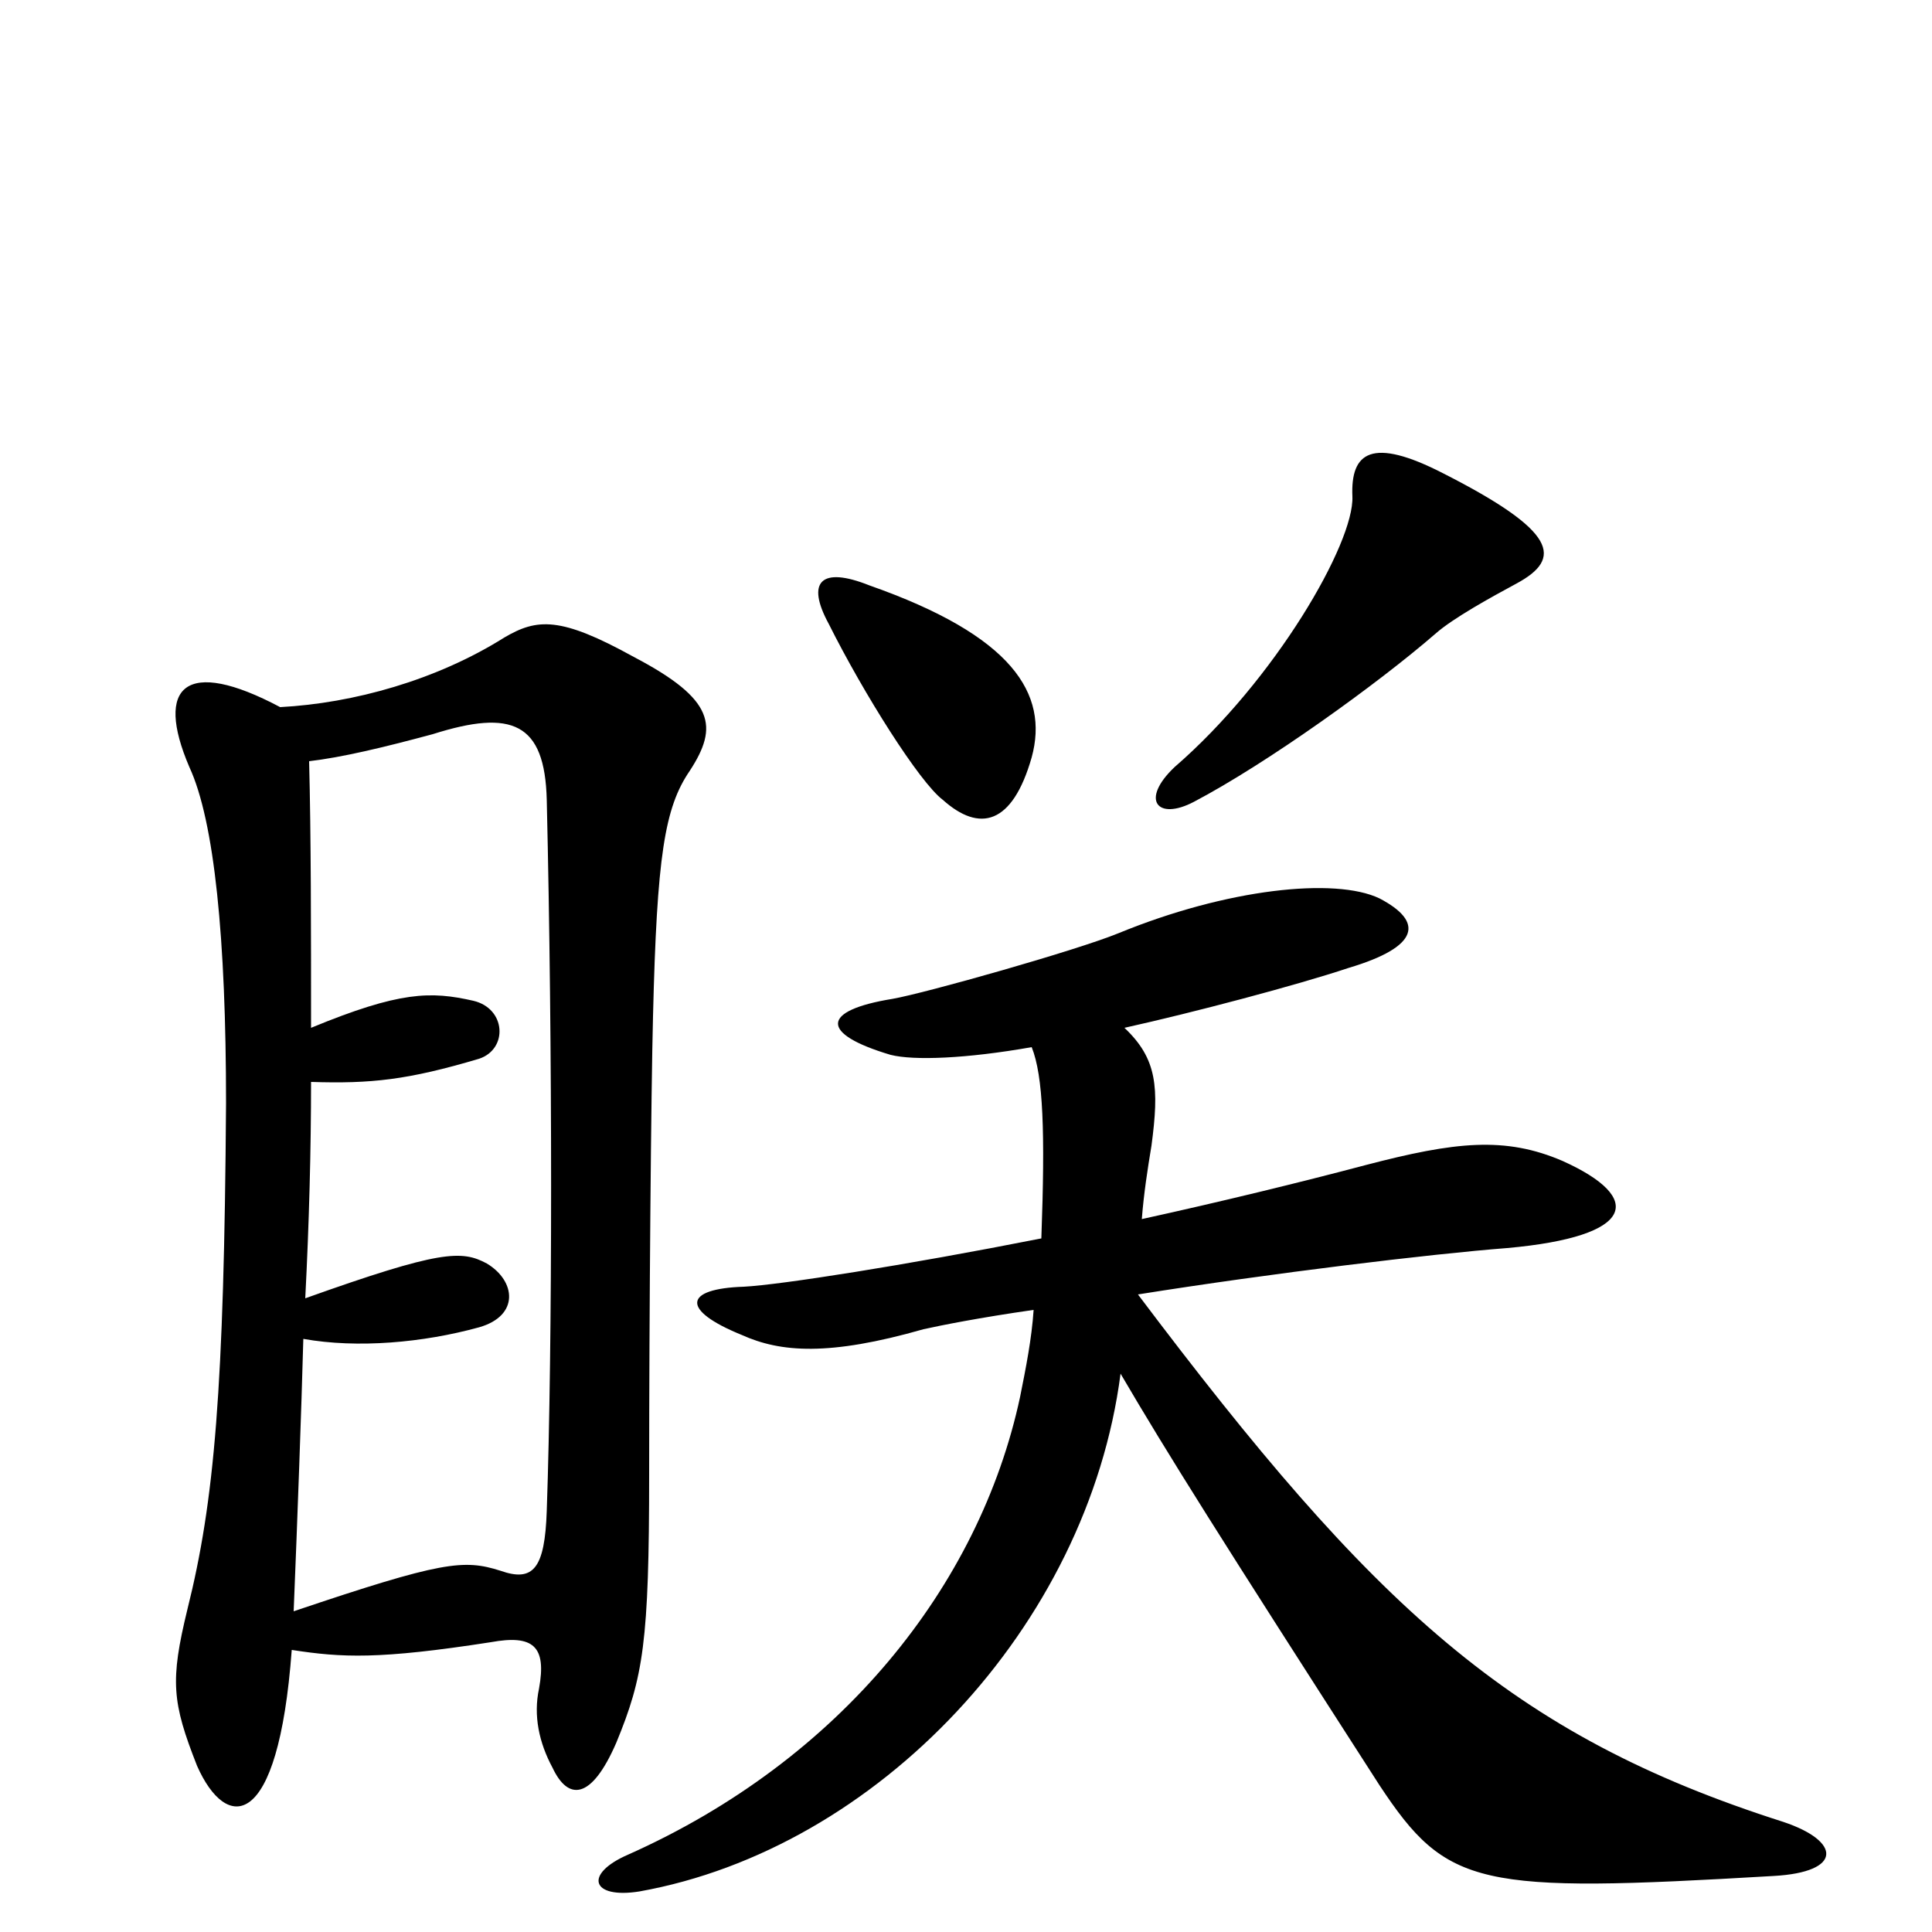 <svg xmlns="http://www.w3.org/2000/svg" viewBox="0 -1000 1000 1000">
	<path fill="#000000" d="M151 -146C177 -142 196 -141 254 -150C276 -154 283 -148 279 -126C276 -112 279 -98 286 -85C294 -68 306 -68 319 -98C333 -132 336 -150 336 -237C336 -320 337 -436 338 -474C340 -557 344 -582 357 -601C372 -624 370 -638 328 -660C290 -681 278 -680 261 -670C226 -648 183 -636 145 -634C96 -660 80 -645 98 -603C111 -575 117 -514 117 -429C116 -281 111 -223 97 -167C88 -130 89 -119 102 -86C117 -52 144 -51 151 -146ZM160 -606C177 -608 198 -613 224 -620C265 -633 282 -626 283 -586C286 -457 286 -305 283 -218C282 -188 276 -181 259 -187C240 -193 229 -192 152 -166C154 -215 156 -270 157 -307C185 -302 219 -305 248 -313C269 -319 267 -337 252 -346C239 -353 228 -353 158 -328C160 -367 161 -405 161 -440C192 -439 211 -441 248 -452C263 -457 262 -478 245 -482C223 -487 207 -487 161 -468C161 -519 161 -567 160 -606ZM450 -697C425 -707 417 -699 429 -677C447 -641 476 -595 488 -586C507 -569 524 -573 534 -608C543 -641 524 -671 450 -697ZM608 -603C590 -586 599 -575 618 -585C656 -605 713 -646 743 -672C752 -680 772 -691 785 -698C809 -711 806 -725 747 -755C710 -774 699 -766 700 -743C701 -719 660 -648 608 -603ZM589 -330C658 -341 741 -351 780 -354C847 -360 851 -380 809 -399C779 -412 753 -409 707 -397C673 -388 632 -378 591 -369C592 -382 594 -395 596 -407C600 -437 599 -452 582 -468C618 -476 671 -490 698 -499C735 -510 737 -523 714 -535C691 -546 635 -540 579 -517C557 -508 479 -486 462 -483C425 -477 424 -465 461 -454C473 -451 500 -452 534 -458C540 -443 541 -414 539 -359C468 -345 404 -335 385 -334C354 -333 352 -322 384 -309C404 -300 429 -298 478 -312C487 -314 507 -318 535 -322C534 -307 531 -292 528 -277C507 -179 435 -89 325 -40C302 -30 306 -17 331 -21C454 -43 563 -158 580 -289C604 -248 631 -205 714 -76C749 -23 765 -20 918 -29C954 -31 953 -47 923 -57C782 -102 711 -168 589 -330Z"/>
</svg>